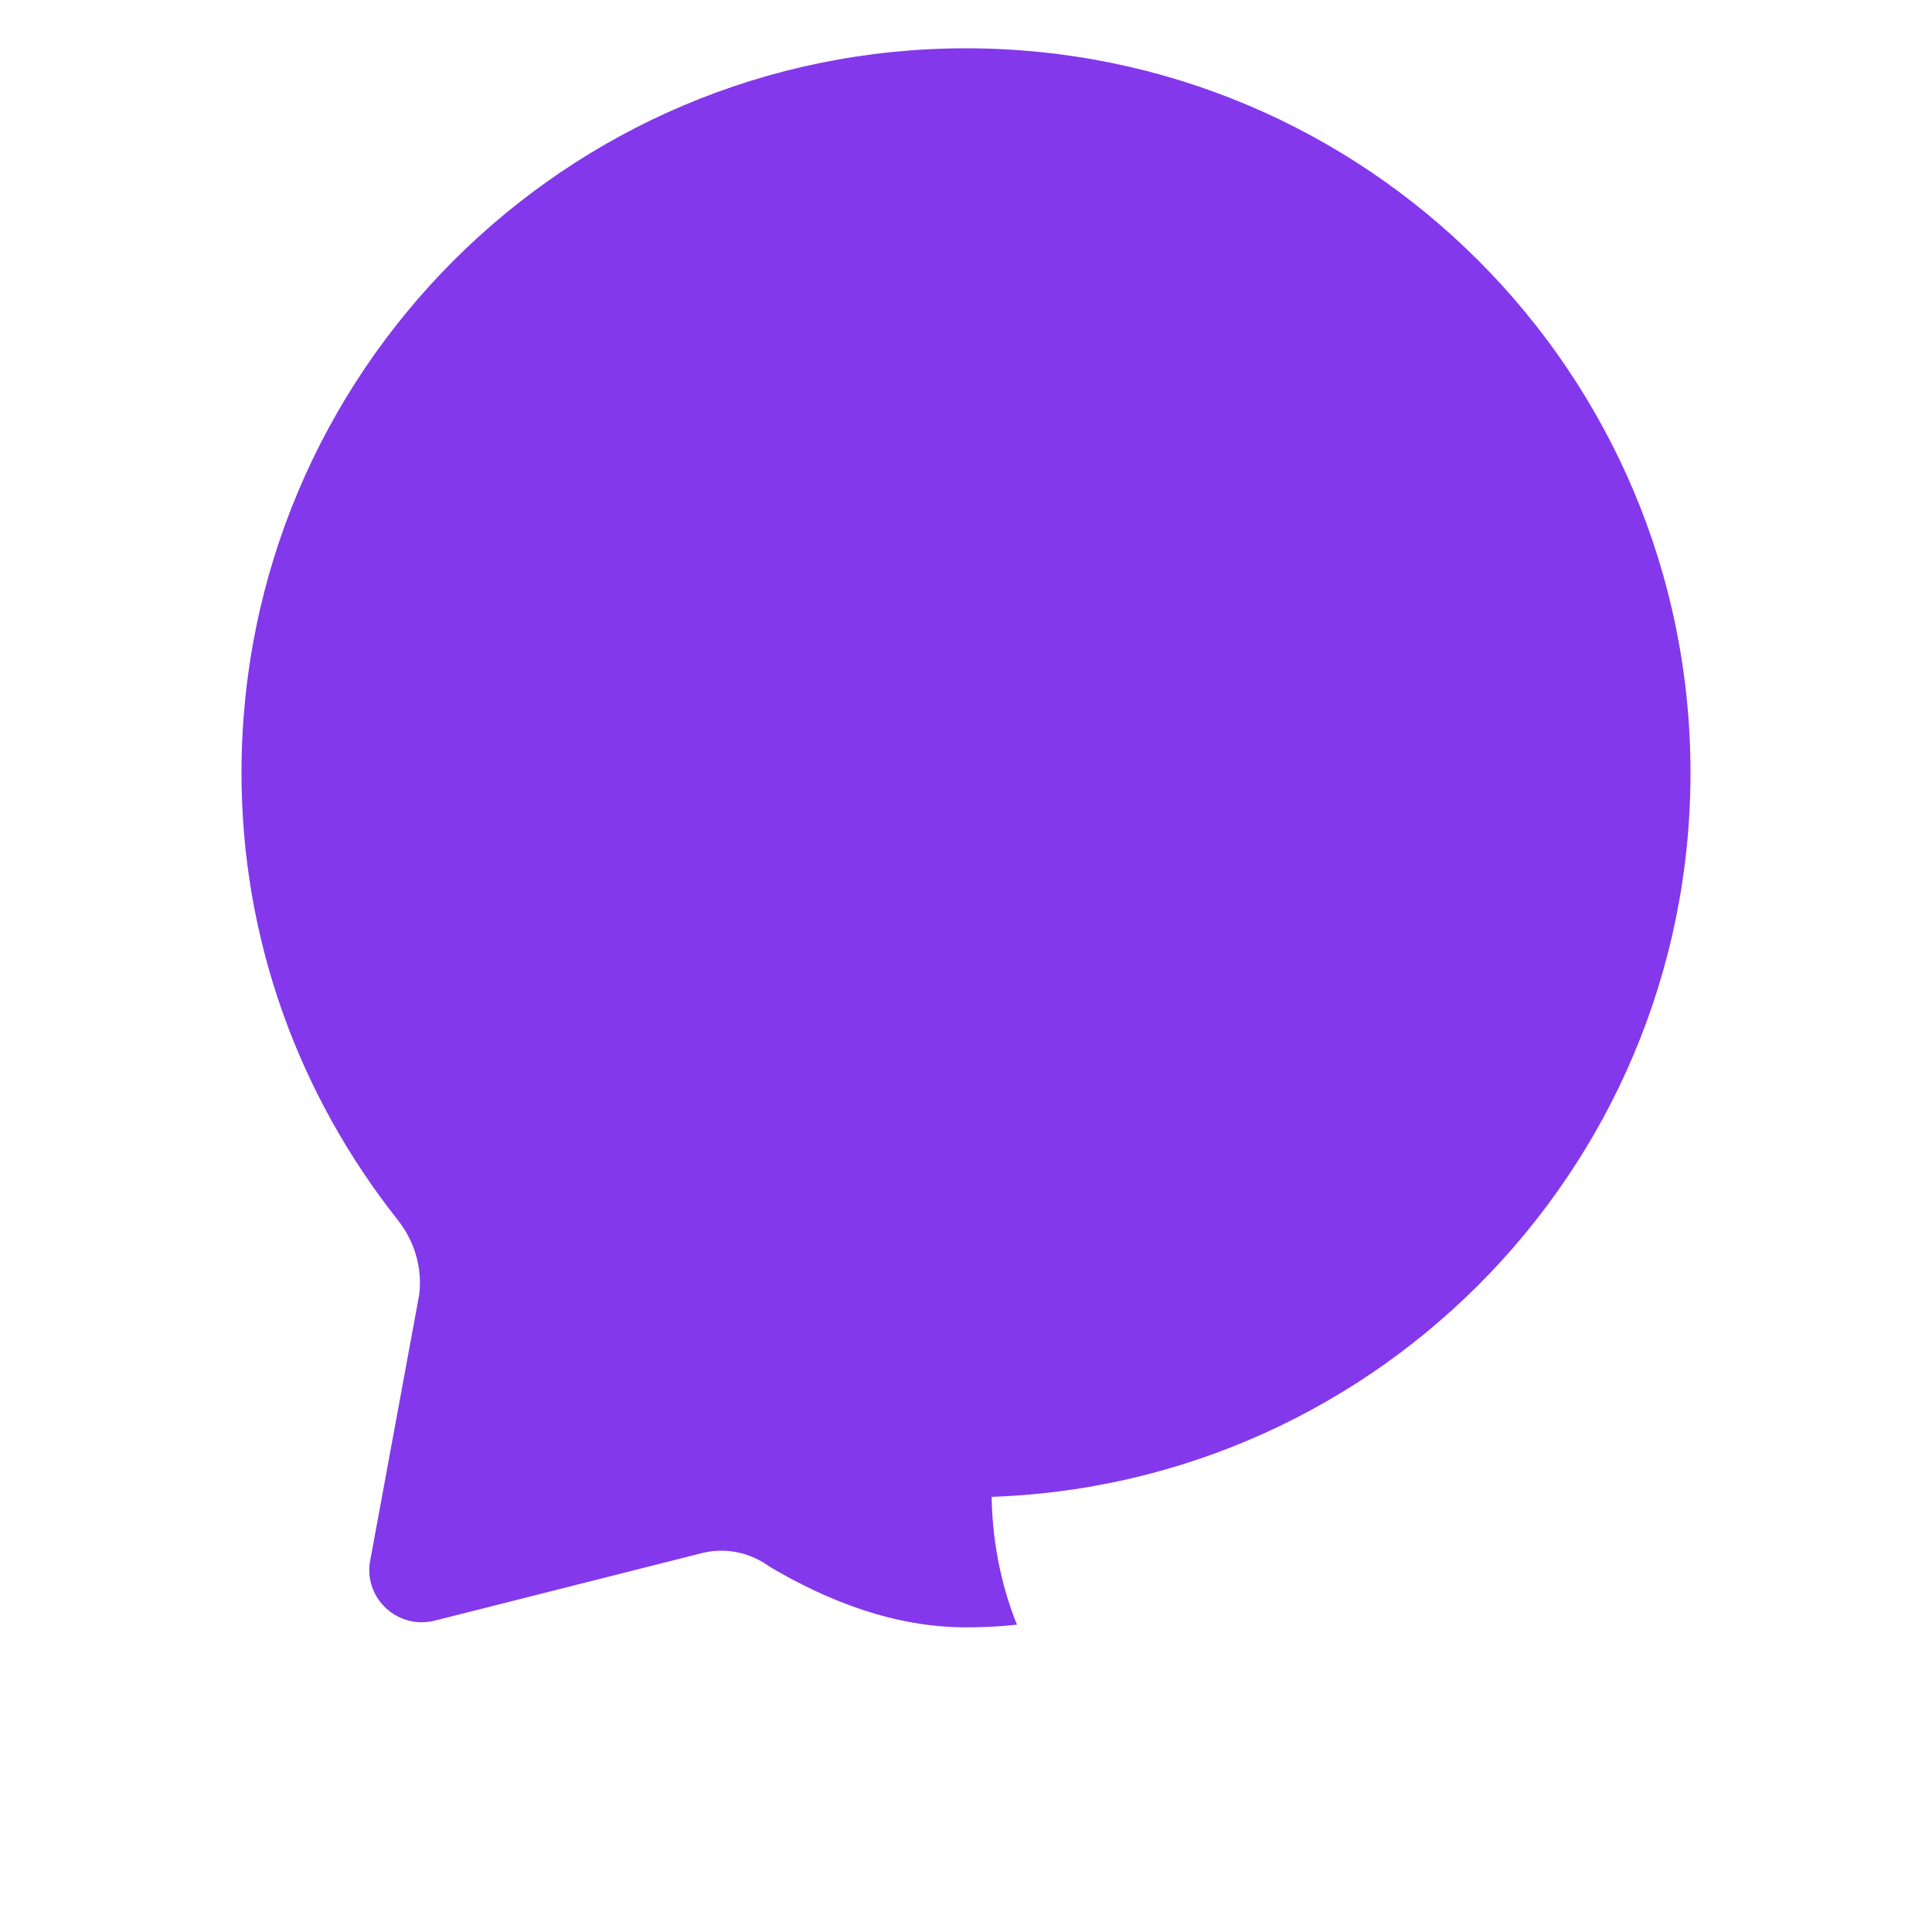 <svg width="16" height="16" viewBox="0 0 16 16" fill="none" xmlns="http://www.w3.org/2000/svg">
    <path d="M8 12.4C11.314 12.4 14 9.714 14 6.4C14 3.086 11.314 0.4 8 0.4C4.686 0.4 2 3.086 2 6.4C2 7.794 2.482 9.078 3.297 10.107C3.434 10.282 3.5 10.504 3.471 10.726L3.062 12.945C3.022 13.245 3.297 13.493 3.594 13.423L5.813 12.862C6.006 12.814 6.209 12.854 6.374 12.975C6.865 13.265 7.415 13.477 8 13.477C8.143 13.477 8.284 13.47 8.422 13.455C8.285 13.115 8.212 12.738 8.212 12.345C8.212 10.574 9.865 9.136 11.884 9.136C12.346 9.136 12.785 9.228 13.184 9.393C13.698 8.54 14 7.511 14 6.4C14 3.086 11.314 0.4 8 0.4Z" fill="#8338EC"/>
</svg> 